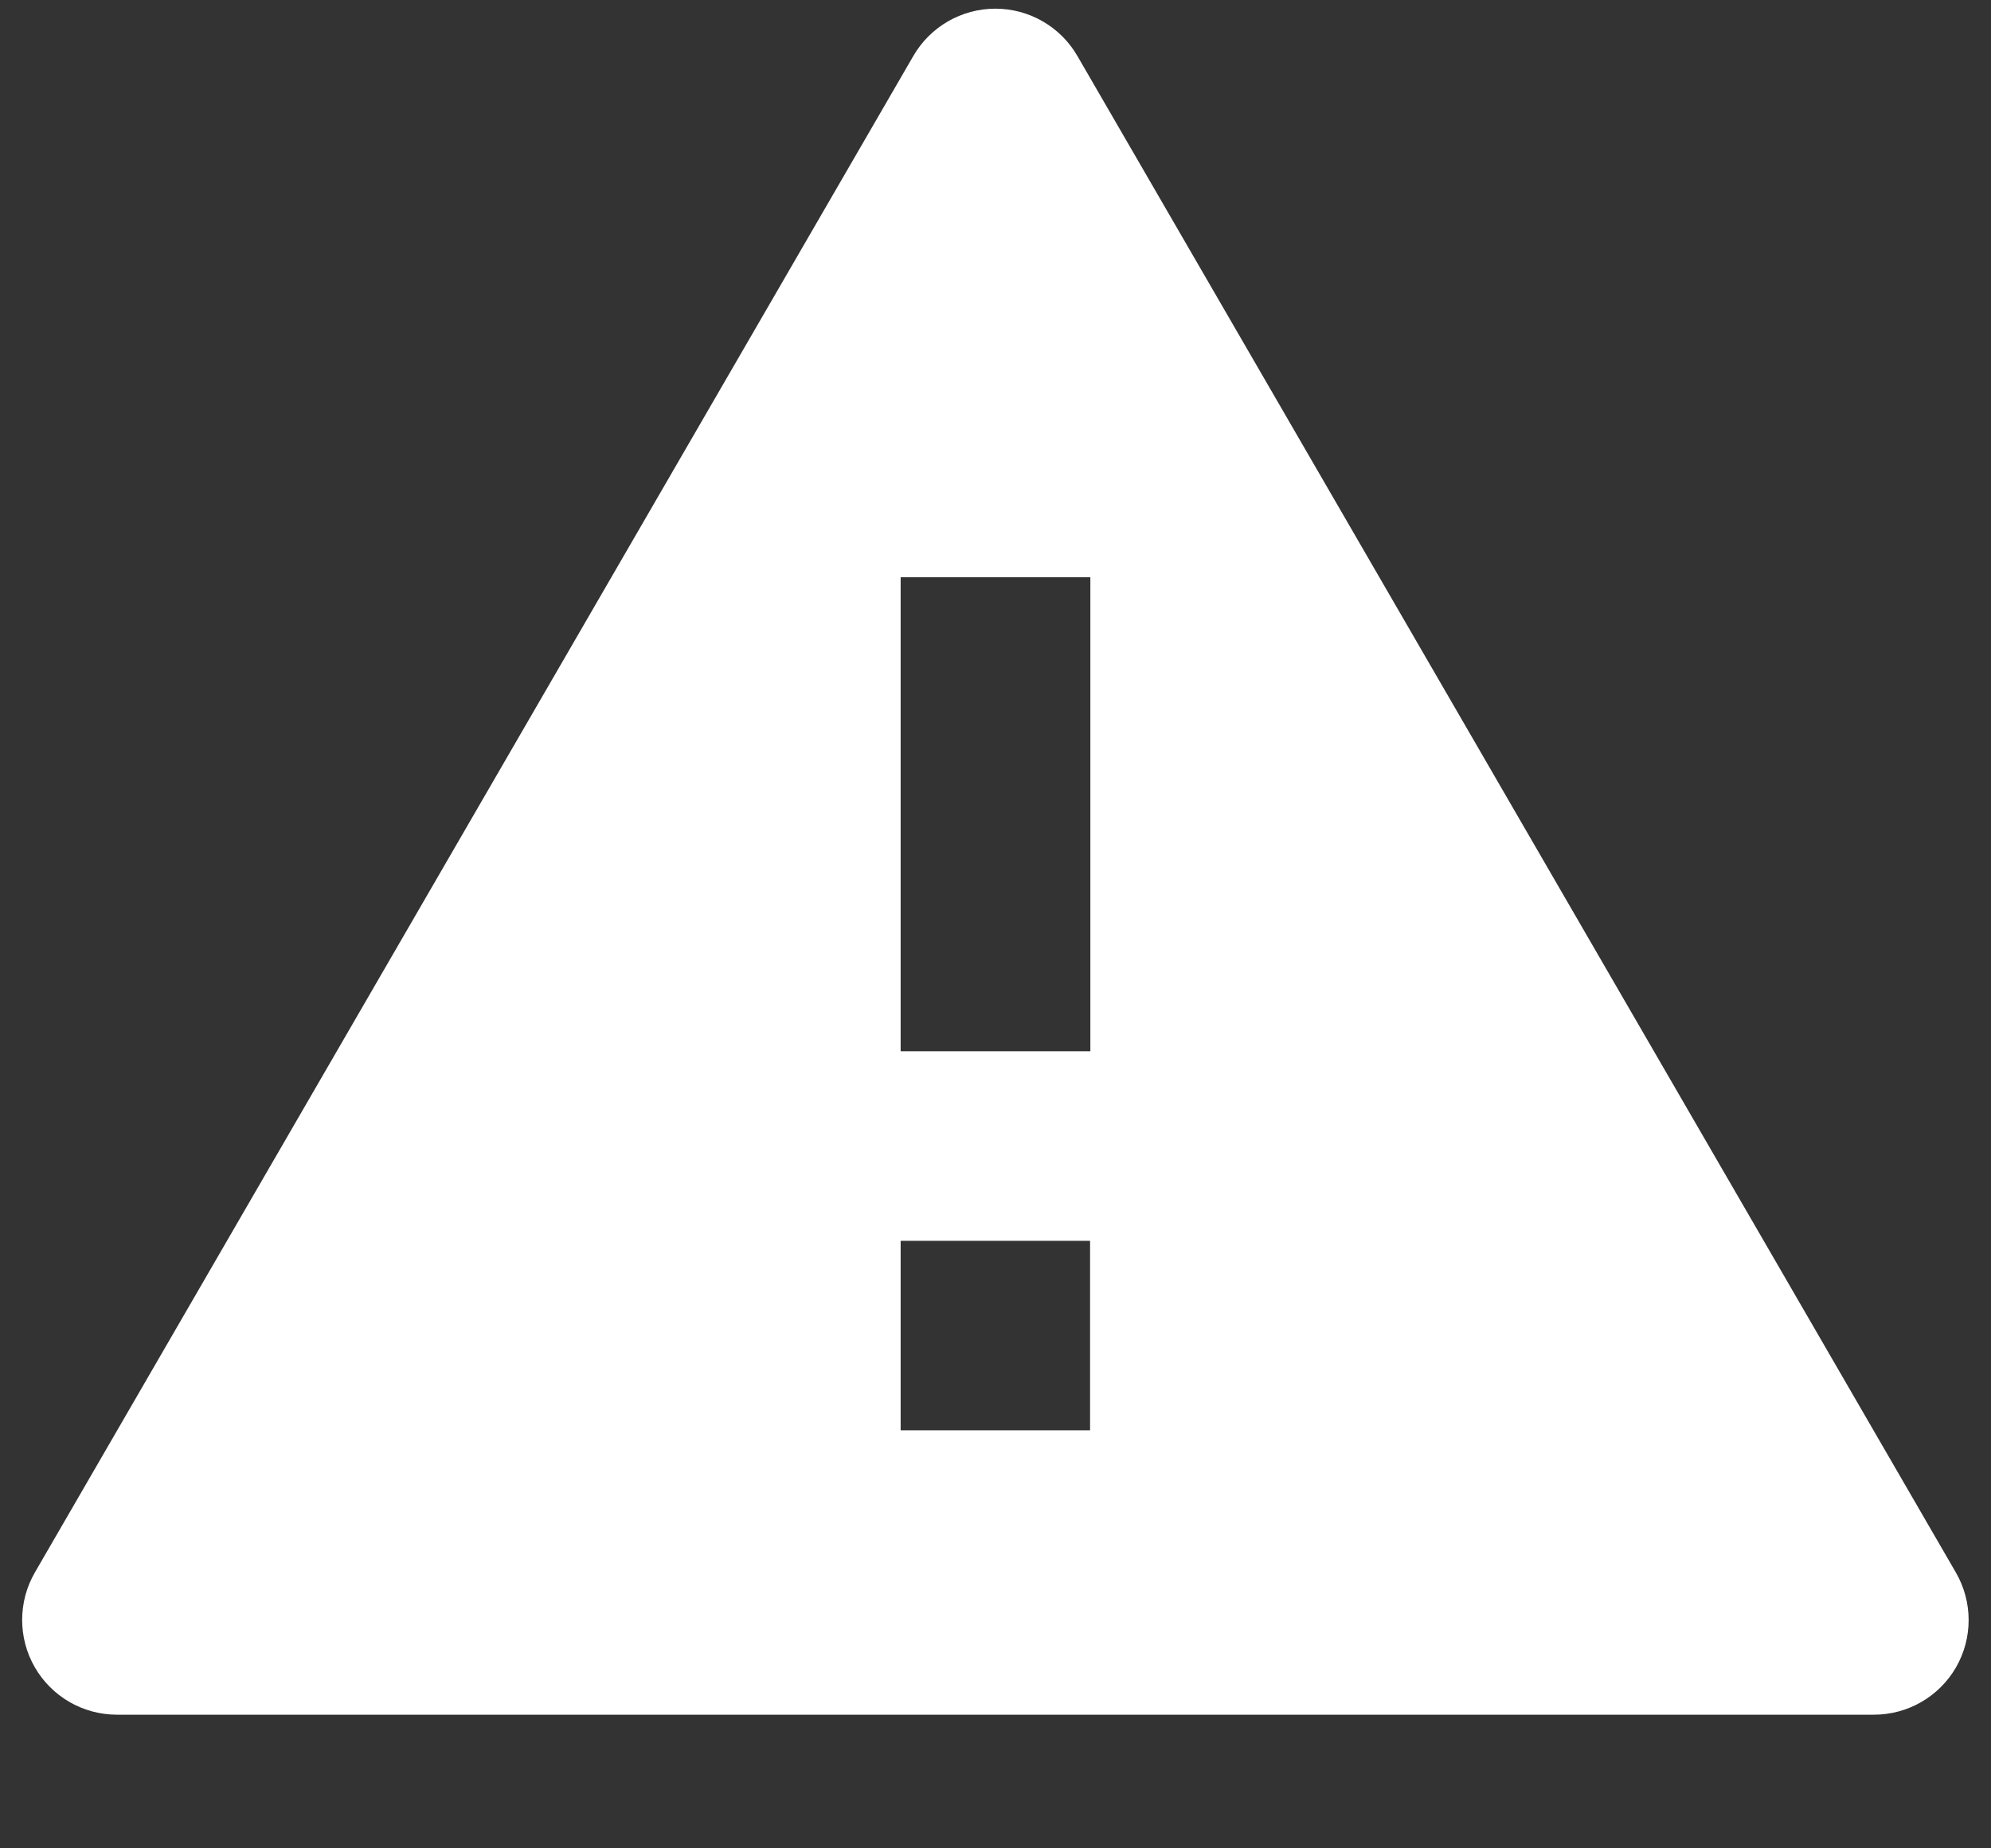 <svg width="14" height="13" viewBox="0 0 14 13" fill="none" xmlns="http://www.w3.org/2000/svg">
<rect x="0" y="0" width="14" height="13" fill="#333333" stroke="none"/>
<path d="M13.177 12.06H0.822C0.584 12.06 0.364 11.933 0.245 11.727C0.126 11.521 0.126 11.266 0.245 11.06L6.422 0.394C6.541 0.188 6.761 0.061 6.999 0.061C7.237 0.061 7.457 0.188 7.576 0.394L13.753 11.06C13.872 11.266 13.873 11.52 13.754 11.727C13.635 11.933 13.415 12.06 13.177 12.06H13.177ZM6.333 8.727V10.06H6.955H6.999H7.042H7.665V8.727H6.333ZM6.333 4.06V7.394H7.667V4.06H6.333Z" fill="white"/>
</svg>
